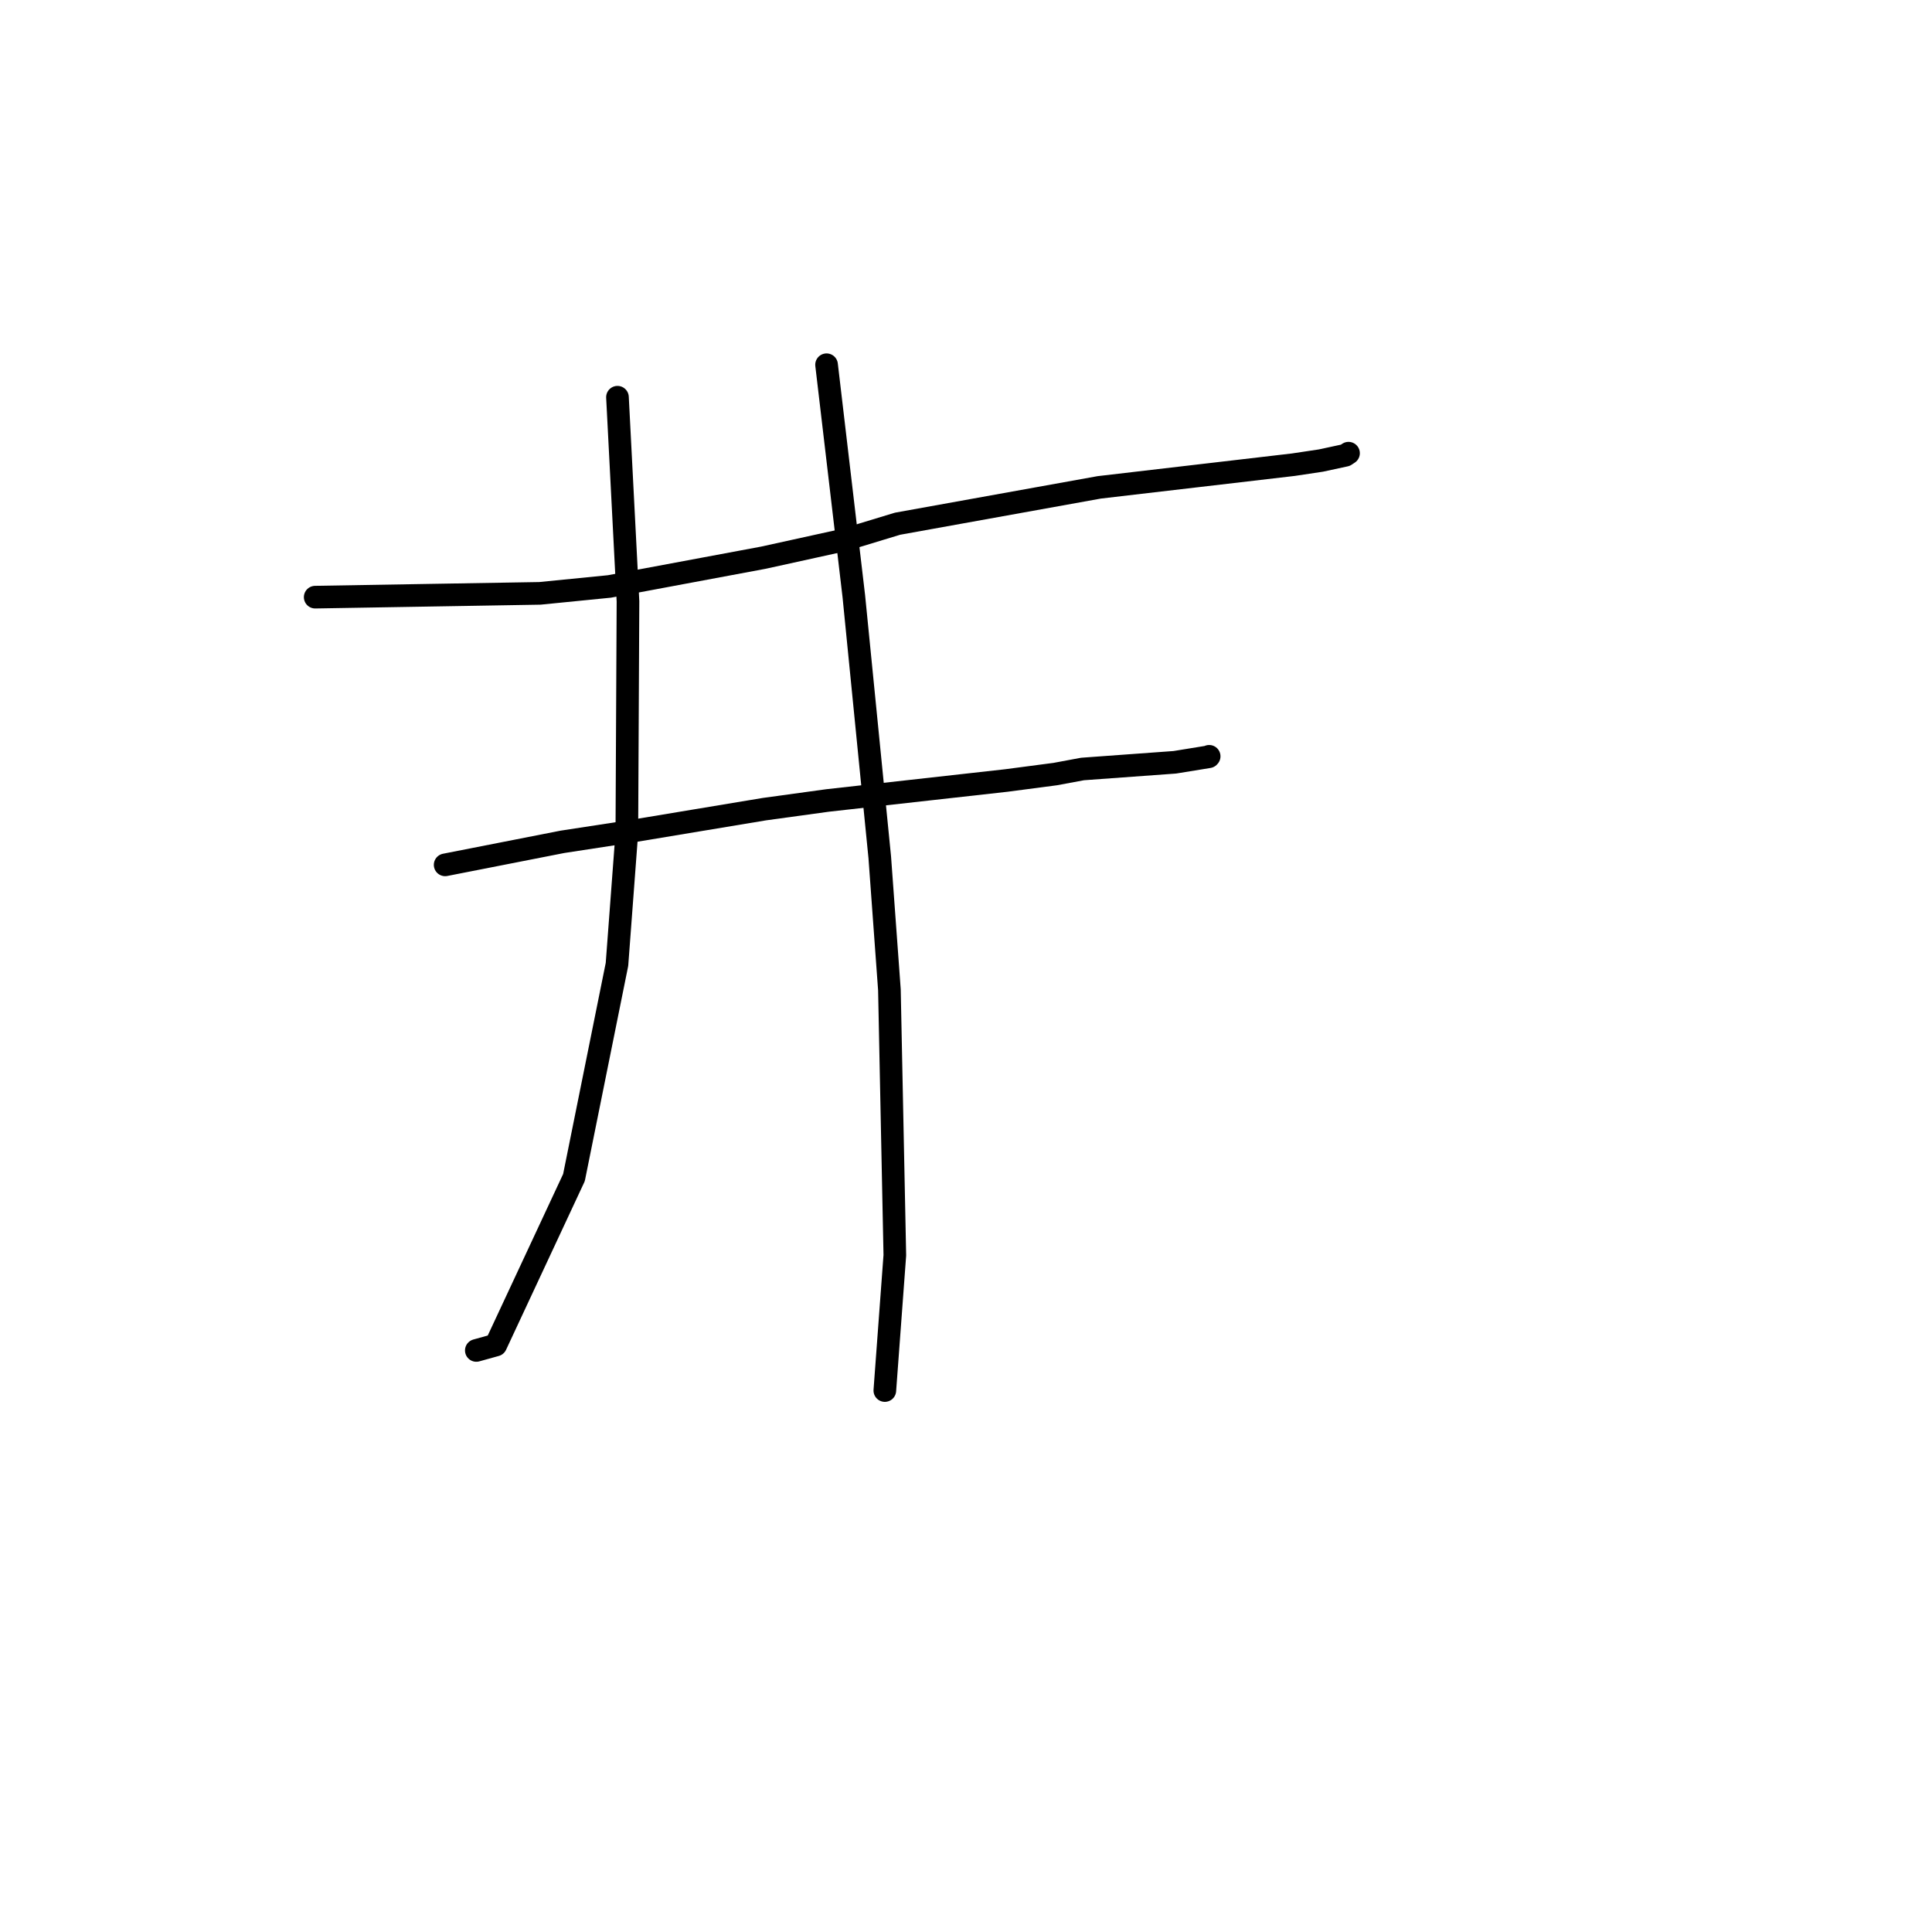 <?xml version="1.0" standalone="no"?>
    <svg width="256" height="256" xmlns="http://www.w3.org/2000/svg" version="1.1">
    <polyline stroke="black" stroke-width="3" stroke-linecap="round" fill="transparent" stroke-linejoin="round" points="41.765 79.126 56.651 78.874 71.536 78.623 80.748 77.708 101.161 73.896 111.851 71.546 118.928 69.395 145.66 64.577 171.367 61.575 175.039 61.024 178.269 60.327 178.645 60.078 178.686 60.051 178.686 60.05 " />
        <polyline stroke="black" stroke-width="3" stroke-linecap="round" fill="transparent" stroke-linejoin="round" points="58.985 114.598 66.753 113.073 74.522 111.547 83.583 110.158 101.286 107.217 109.662 106.066 133.348 103.42 139.839 102.567 143.439 101.896 155.665 101.007 160.162 100.277 160.221 100.215 " />
        <polyline stroke="black" stroke-width="3" stroke-linecap="round" fill="transparent" stroke-linejoin="round" points="81.818 52.634 82.515 66.157 83.211 79.68 83.059 110.349 81.753 127.785 76.053 156.036 65.696 178.224 63.35 178.876 63.115 178.941 " />
        <polyline stroke="black" stroke-width="3" stroke-linecap="round" fill="transparent" stroke-linejoin="round" points="109.524 48.33 111.33 63.662 113.135 78.995 116.573 113.596 117.852 131.153 118.57 166.319 117.365 182.622 117.245 184.253 " />
        </svg>